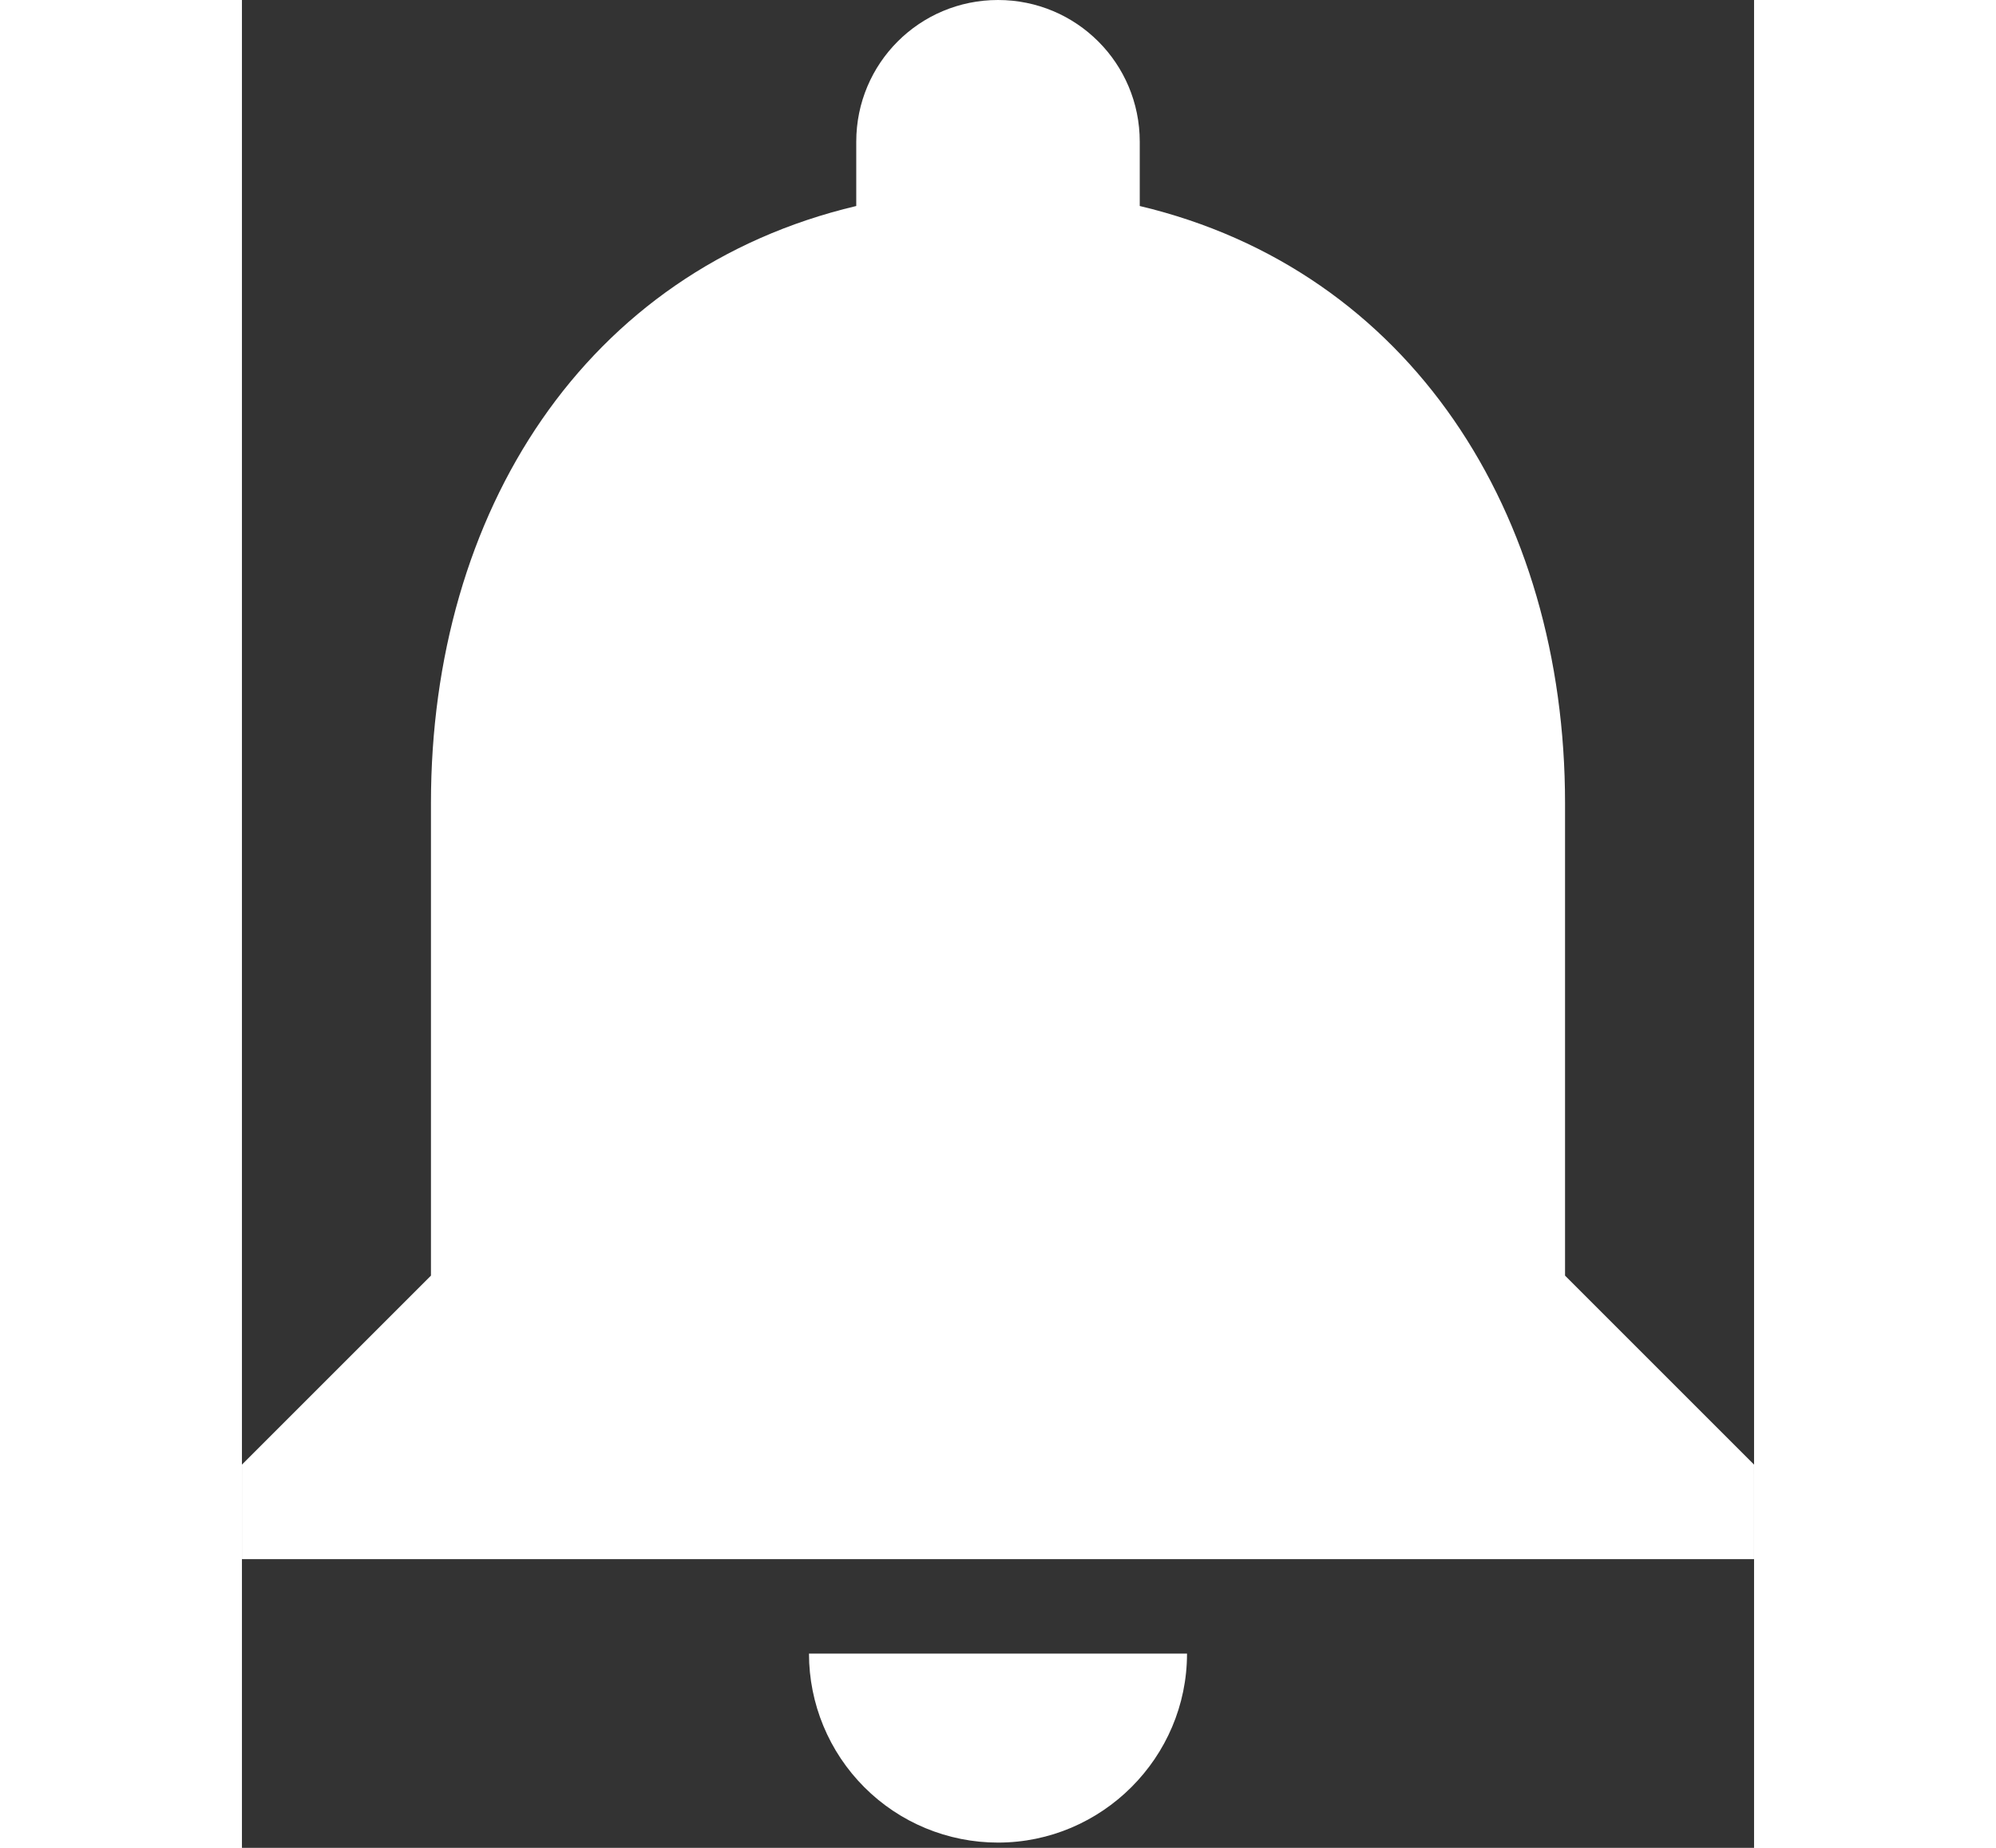 <svg width="27" height="25" viewBox="0 0 27 33" fill="none" xmlns="http://www.w3.org/2000/svg">
<rect x="0" y="0" width="27" height="33" fill="#333333" stroke="none"/>
<path d="M13.5 32.906C15.356 32.906 16.875 31.387 16.875 29.531H10.125C10.125 30.426 10.481 31.285 11.114 31.918C11.746 32.551 12.605 32.906 13.5 32.906ZM23.625 22.781V14.344C23.625 9.163 20.858 4.826 16.031 3.679V2.531C16.031 1.131 14.901 0 13.5 0C12.099 0 10.969 1.131 10.969 2.531V3.679C6.126 4.826 3.375 9.146 3.375 14.344V22.781L0 26.156V27.844H27V26.156L23.625 22.781Z" fill="white"/>
</svg>
